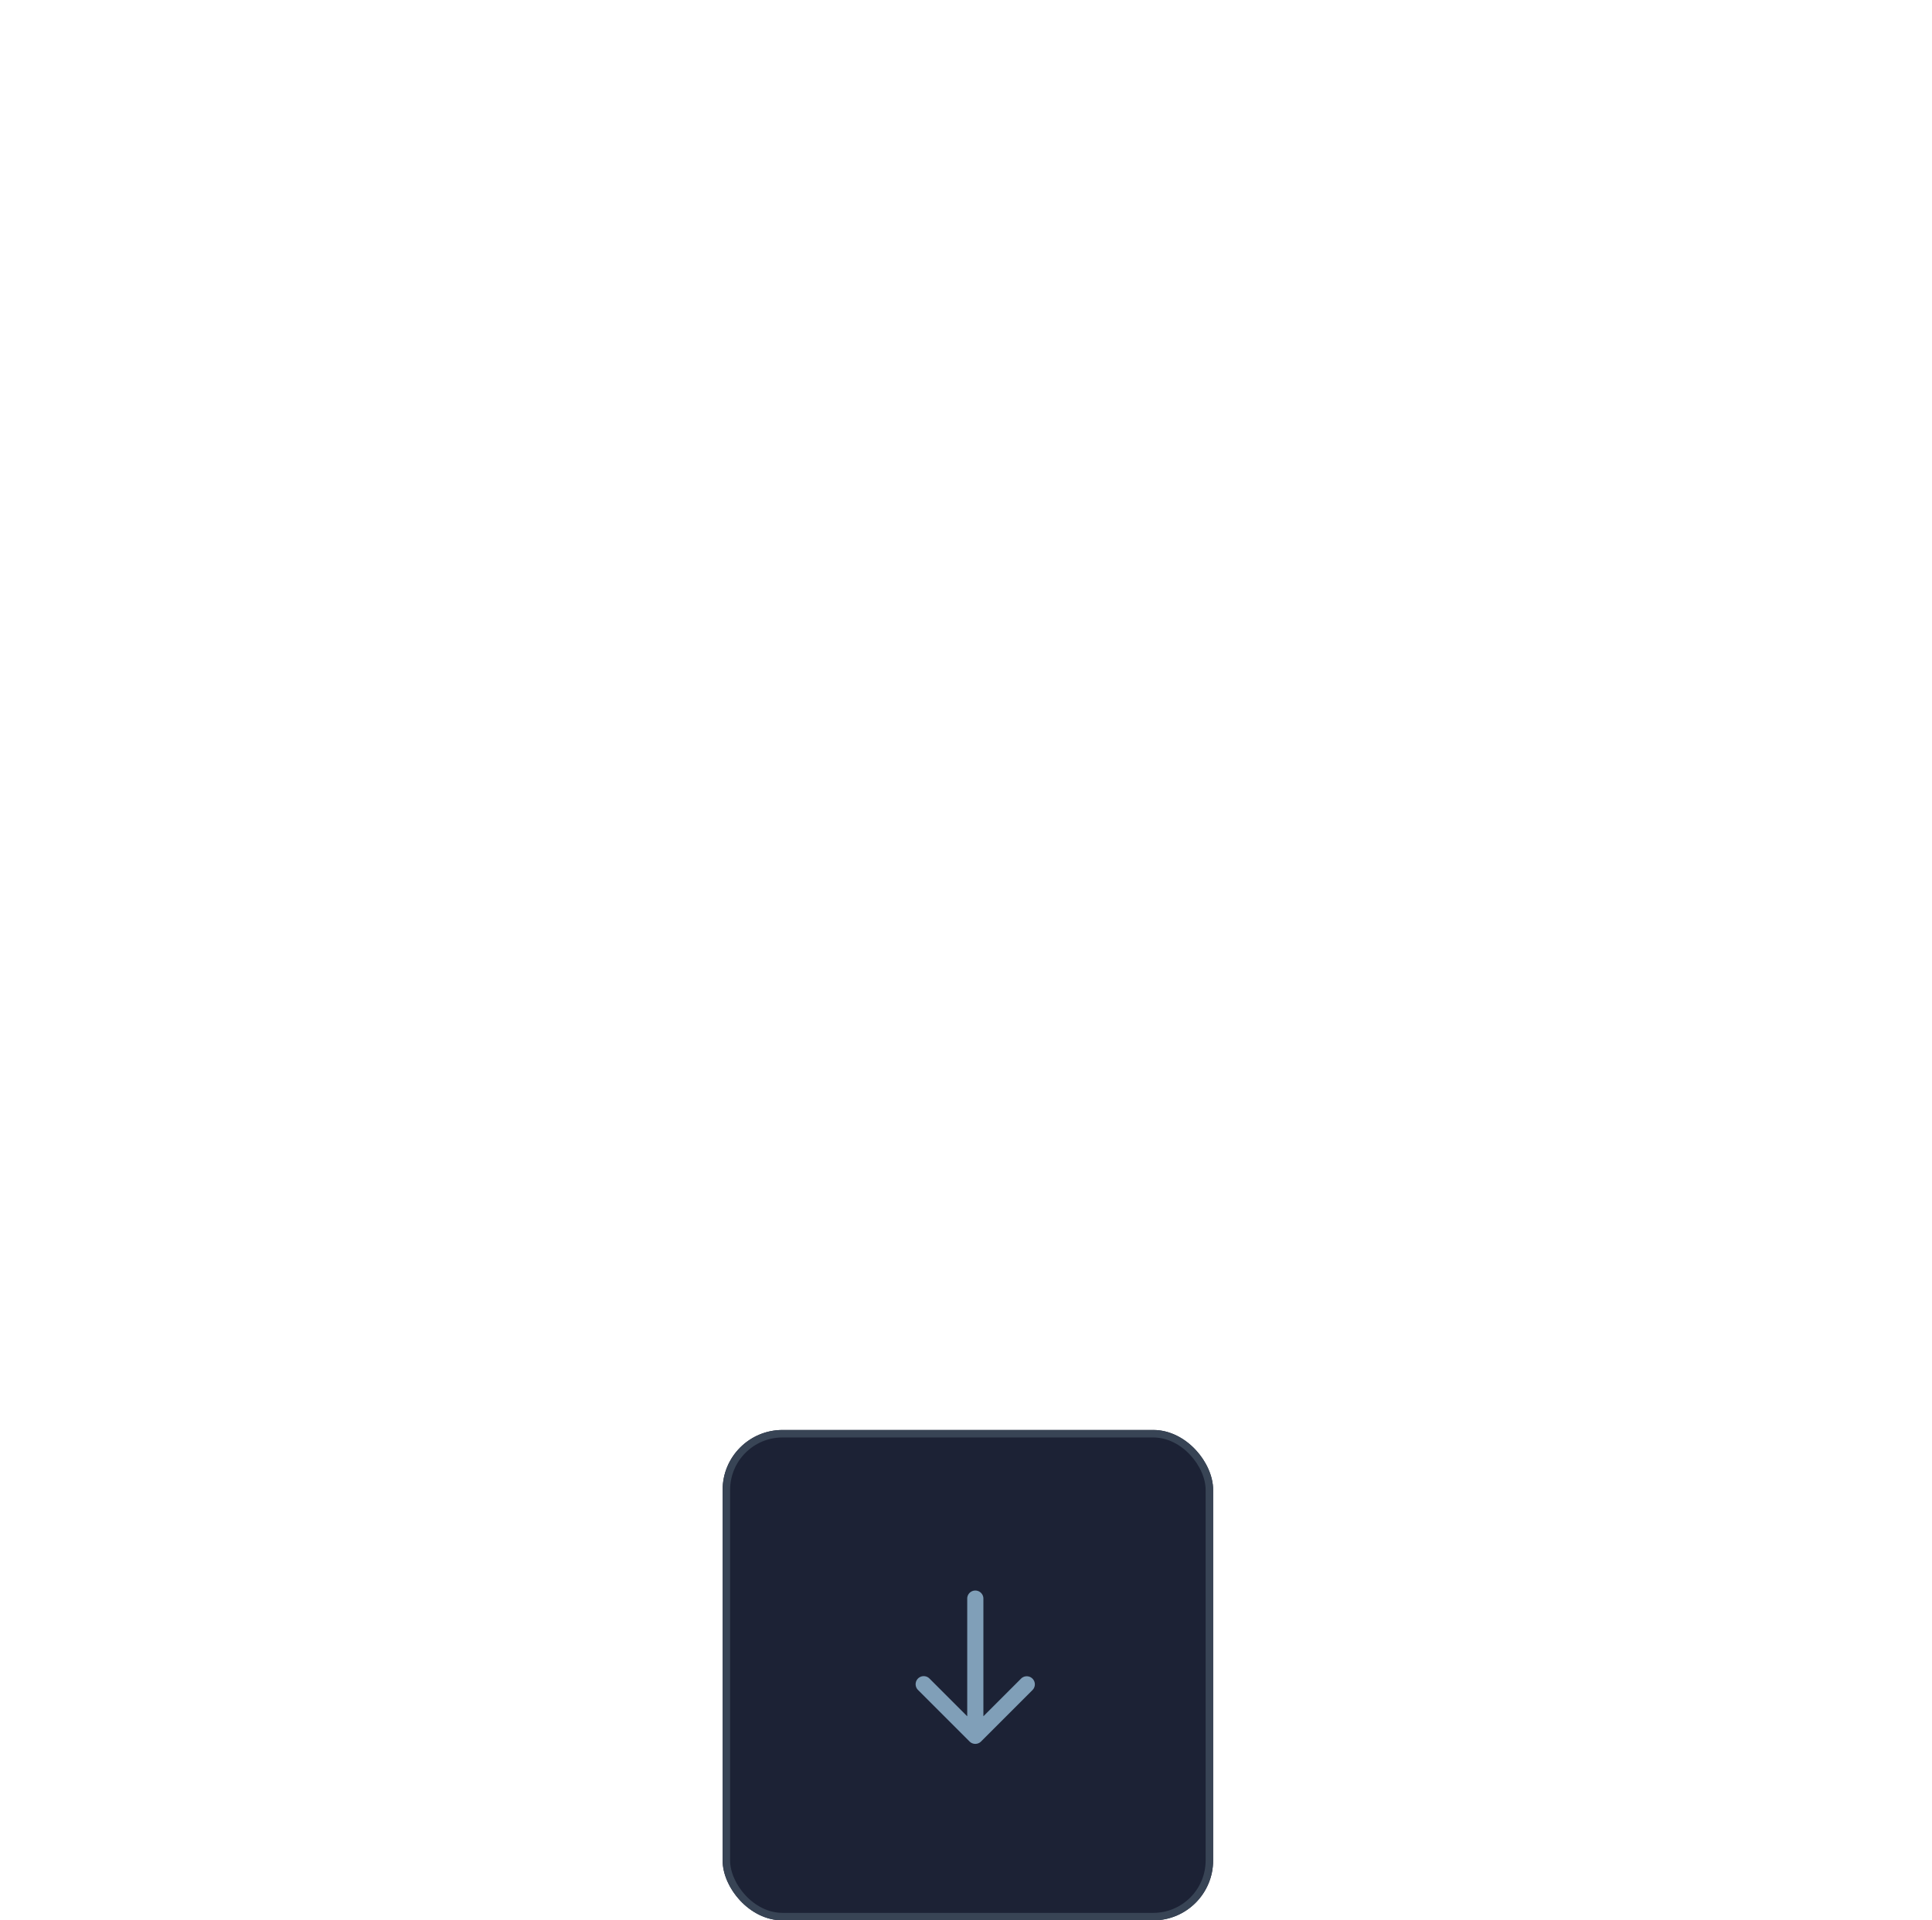 <svg xmlns="http://www.w3.org/2000/svg" width="516" height="513" viewBox="0 0 516 513">
  <g id="Group_9" data-name="Group 9" transform="translate(-2491 -1243)">
    <g id="Group_8" data-name="Group 8" transform="translate(234 -14)">
      <g id="Group_6" data-name="Group 6" transform="translate(1)">

        <g id="down" transform="translate(2448.944 1638.857)">
          <g id="form-2" data-name="form" transform="translate(0.056 0.143)" fill="#1c2235" stroke="#384455" stroke-linejoin="round" stroke-width="2">
            <rect width="131" height="131" rx="16" stroke="none"/>
            <rect x="1" y="1" width="129" height="129" rx="15" fill="none"/>
          </g>
          <path id="icon-2" data-name="icon" d="M14.374,40.332.631,26.59a2.16,2.16,0,1,1,3.055-3.053L13.743,33.593V2.16a2.159,2.159,0,1,1,4.318,0V33.591L28.116,23.537a2.159,2.159,0,1,1,3.055,3.053L17.429,40.332a2.16,2.16,0,0,1-3.055,0Z" transform="translate(51.64 43.033)" fill="#809fb8"/>
        </g>
      </g>

    </g>
  </g>
</svg>
